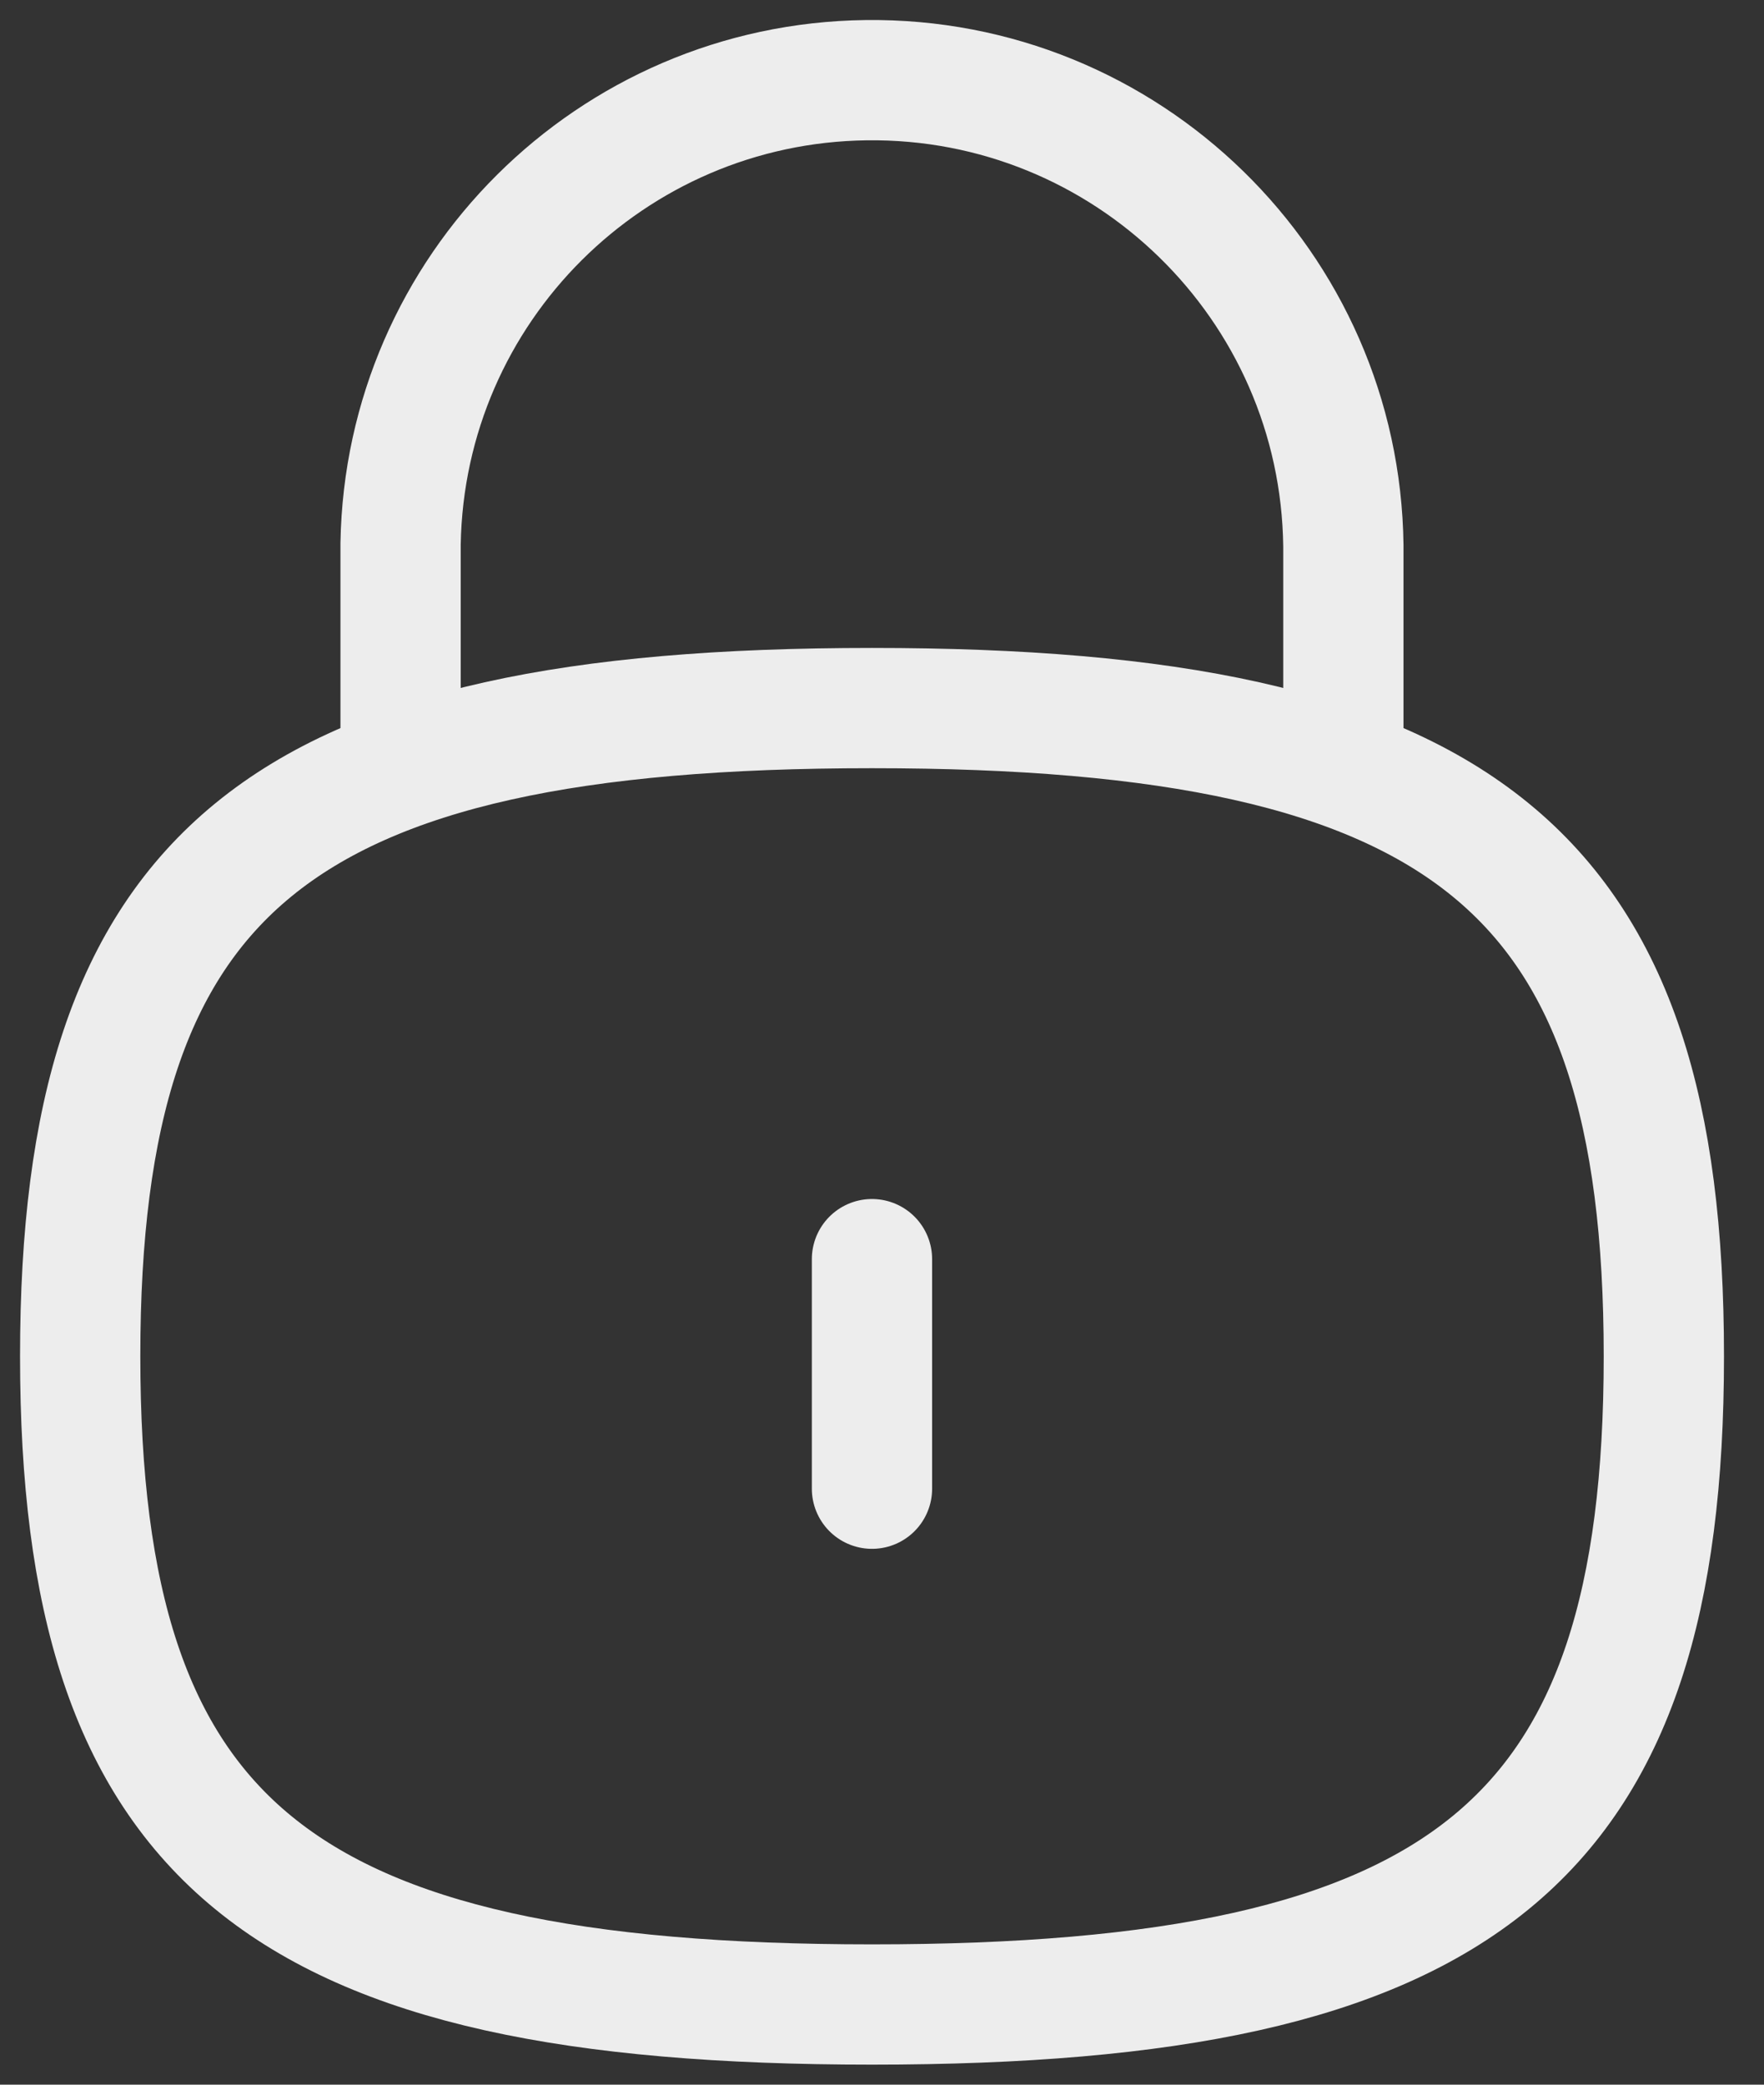 <svg width="22" height="26" viewBox="0 0 22 26" fill="none" xmlns="http://www.w3.org/2000/svg">
<rect x="0" y="0" width="22" height="26" fill="#333333" stroke="none"/>
<path d="M16.754 9.577V6.807C16.714 3.559 14.048 0.96 10.802 1C7.622 1.04 5.05 3.601 4.996 6.781V9.577" stroke="#EDEDED" stroke-width="1.5" stroke-linecap="round" stroke-linejoin="round"/>
<path d="M10.875 15.704V18.567" stroke="#EDEDED" stroke-width="1.5" stroke-linecap="round" stroke-linejoin="round"/>
<path fill-rule="evenodd" clip-rule="evenodd" d="M10.875 8.831C3.469 8.831 1 10.852 1 16.915C1 22.979 3.469 25 10.875 25C18.281 25 20.751 22.979 20.751 16.915C20.751 10.852 18.281 8.831 10.875 8.831Z" stroke="#EDEDED" stroke-width="1.5" stroke-linecap="round" stroke-linejoin="round"/>
</svg>

